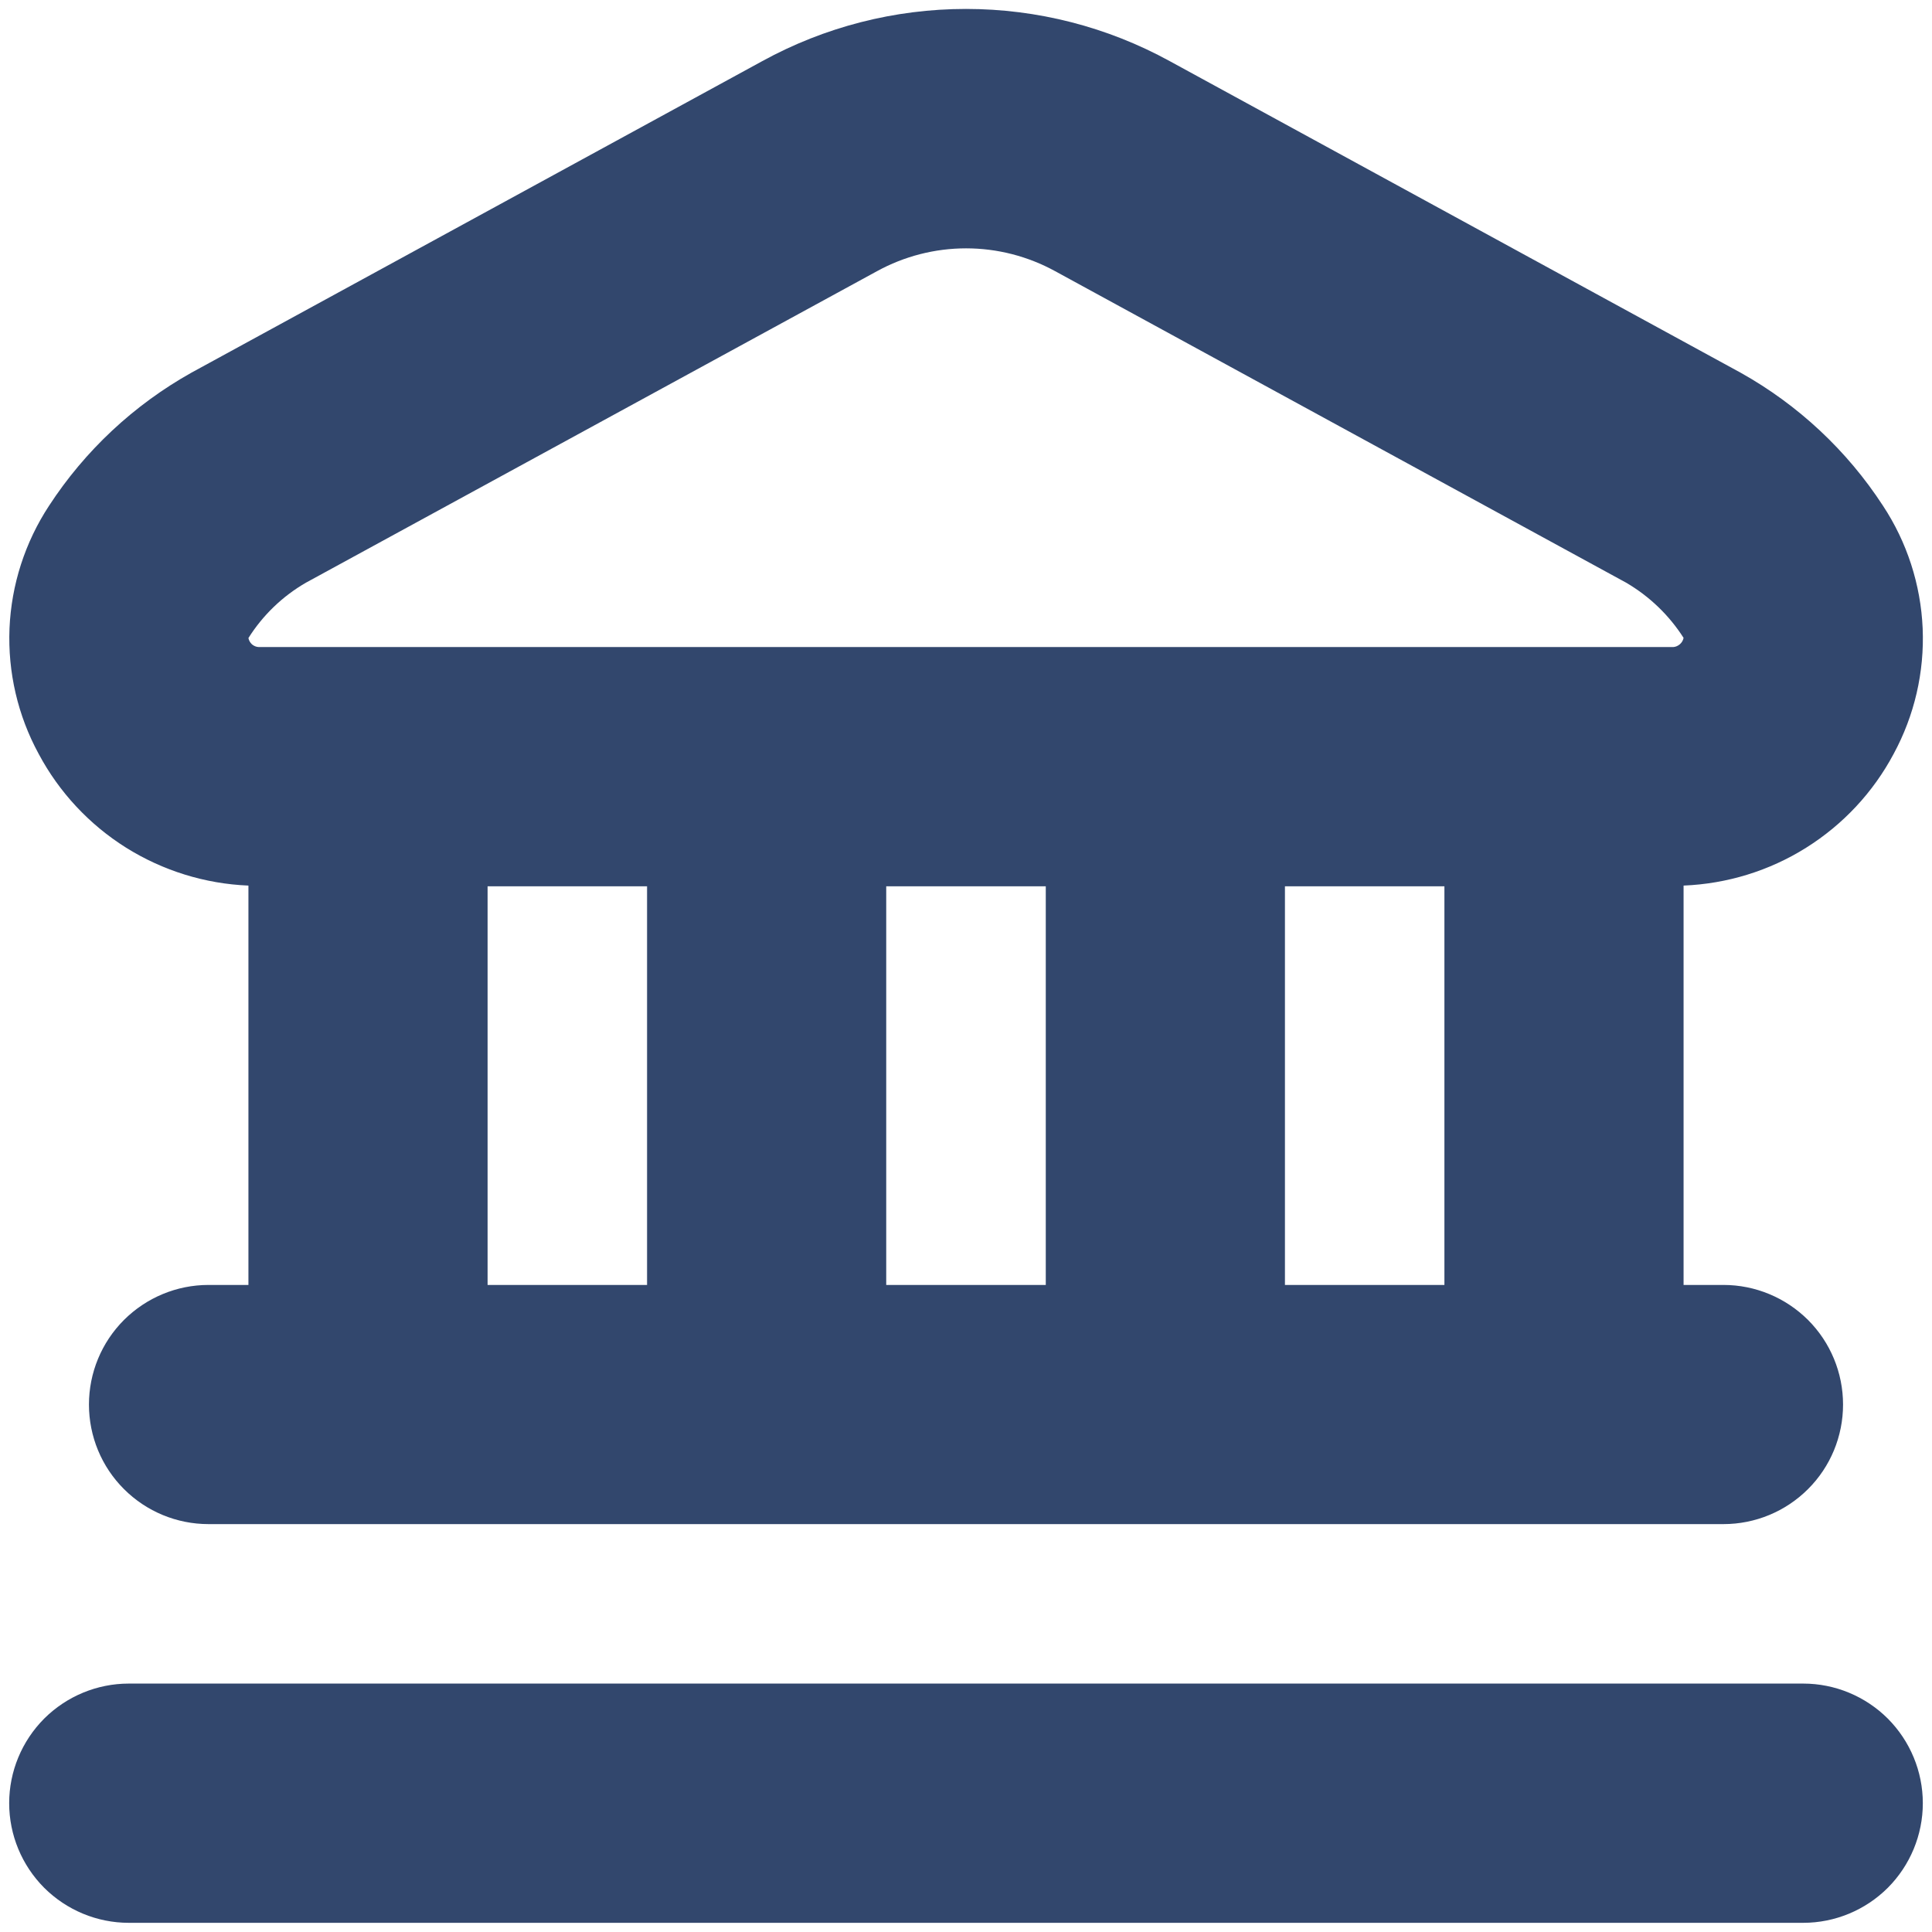 <svg width="24" height="24" viewBox="0 0 24 24" fill="none" xmlns="http://www.w3.org/2000/svg">
<path d="M23.886 22.4C23.886 22.794 23.729 23.172 23.451 23.451C23.172 23.729 22.794 23.886 22.4 23.886H1.6C1.206 23.886 0.828 23.729 0.549 23.451C0.271 23.172 0.114 22.794 0.114 22.4C0.114 22.006 0.271 21.628 0.549 21.349C0.828 21.071 1.206 20.914 1.6 20.914H22.4C22.794 20.914 23.172 21.071 23.451 21.349C23.729 21.628 23.886 22.006 23.886 22.4ZM0.481 9.366C0.221 8.889 0.096 8.35 0.118 7.807C0.141 7.264 0.311 6.737 0.609 6.283C1.056 5.597 1.663 5.03 2.377 4.63L9.468 0.76C10.244 0.334 11.115 0.111 12 0.111C12.885 0.111 13.756 0.334 14.532 0.76L21.623 4.63C22.337 5.029 22.944 5.596 23.39 6.281C23.69 6.735 23.86 7.262 23.884 7.805C23.907 8.349 23.782 8.888 23.523 9.366C23.269 9.843 22.894 10.244 22.436 10.531C21.979 10.818 21.454 10.979 20.914 11.001V15.962H21.41C21.803 15.962 22.181 16.119 22.46 16.397C22.739 16.676 22.895 17.054 22.895 17.448C22.895 17.842 22.739 18.22 22.46 18.498C22.181 18.777 21.803 18.933 21.41 18.933H2.59C2.196 18.933 1.819 18.777 1.54 18.498C1.261 18.22 1.105 17.842 1.105 17.448C1.105 17.054 1.261 16.676 1.54 16.397C1.819 16.119 2.196 15.962 2.59 15.962H3.086V11.001C2.547 10.979 2.023 10.816 1.566 10.53C1.109 10.243 0.735 9.842 0.481 9.366V9.366ZM6.057 15.962H8.038V11.01H6.057V15.962ZM11.009 11.01V15.962H12.991V11.01H11.009ZM17.943 15.962V11.01H15.962V15.962H17.943ZM3.086 7.926C3.092 7.957 3.108 7.984 3.131 8.005C3.155 8.025 3.184 8.037 3.215 8.038H20.785C20.816 8.036 20.845 8.023 20.868 8.003C20.892 7.982 20.908 7.955 20.914 7.924C20.734 7.642 20.489 7.407 20.2 7.238L13.108 3.369C12.769 3.183 12.388 3.085 12.001 3.085C11.614 3.085 11.233 3.183 10.894 3.369L3.801 7.238C3.51 7.406 3.265 7.642 3.086 7.926Z" fill="#32476D"/>
</svg>

